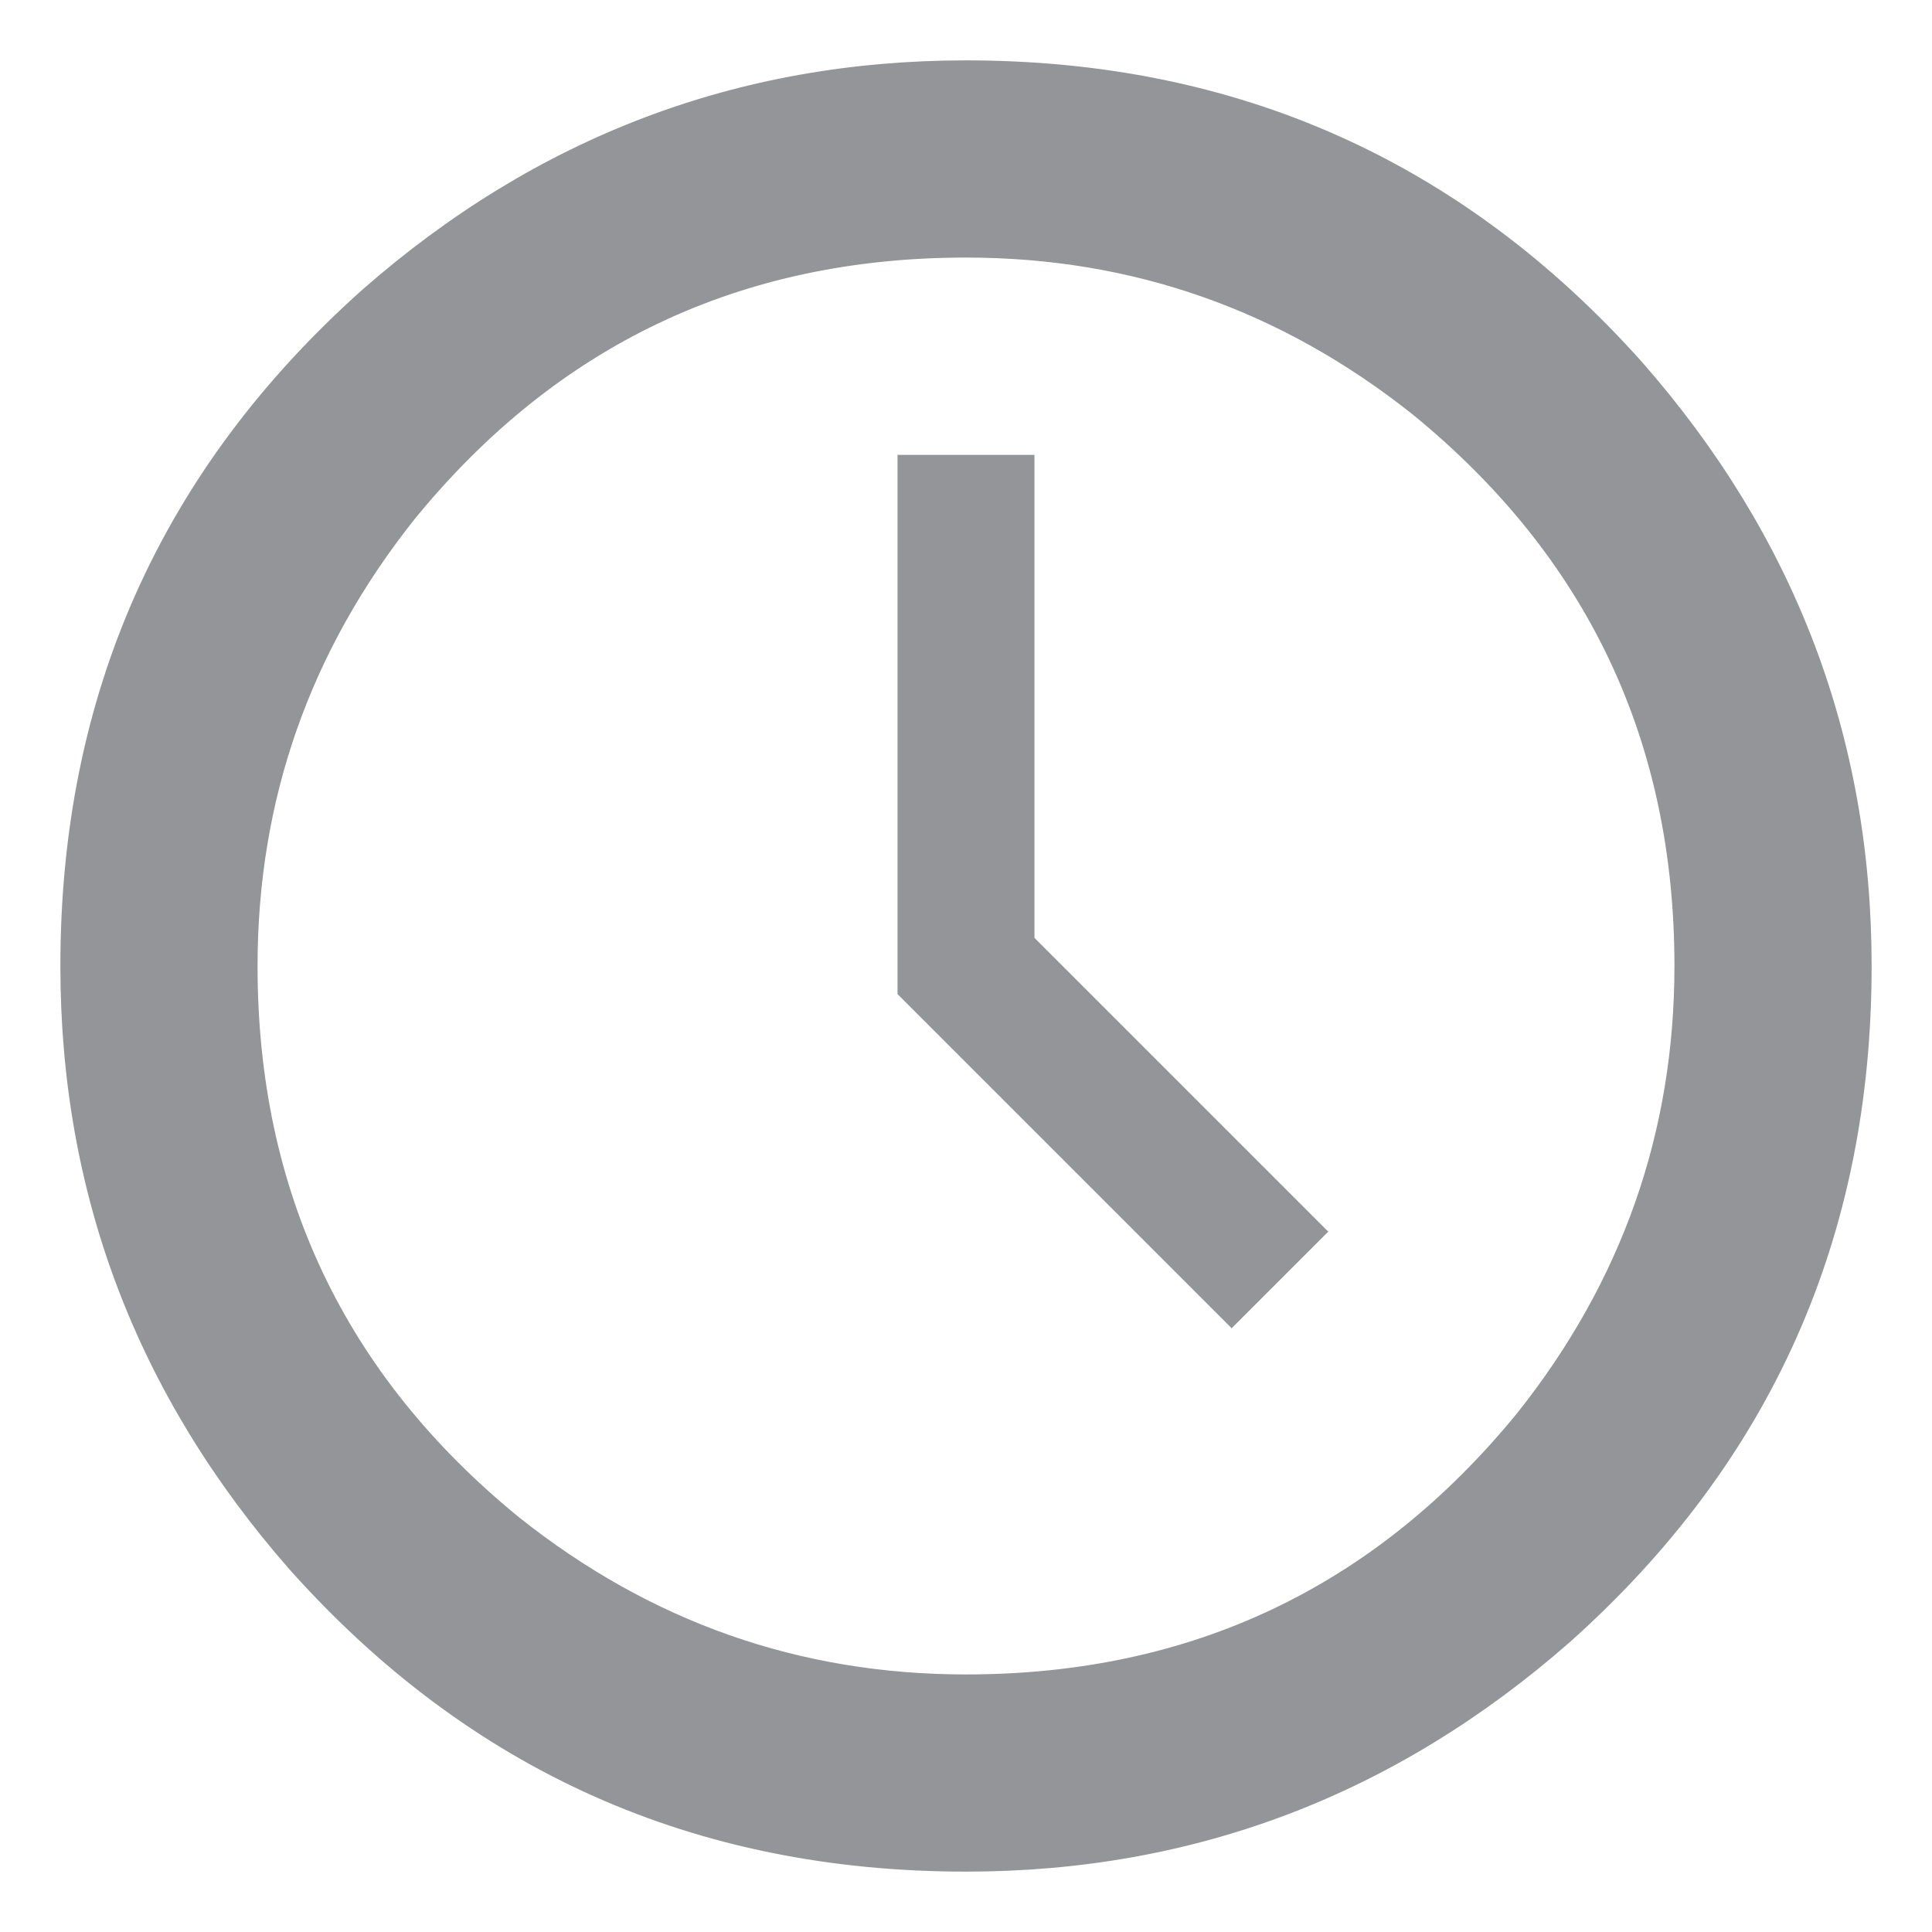 <?xml version="1.0" encoding="utf-8"?>
<!-- Generator: Adobe Illustrator 15.0.0, SVG Export Plug-In . SVG Version: 6.00 Build 0)  -->
<!DOCTYPE svg PUBLIC "-//W3C//DTD SVG 1.1//EN" "http://www.w3.org/Graphics/SVG/1.1/DTD/svg11.dtd">
<svg version="1.1" id="Layer_1" xmlns="http://www.w3.org/2000/svg" xmlns:xlink="http://www.w3.org/1999/xlink" x="0px" y="0px"
	 width="16px" height="16px" viewBox="0 0 16 16" enable-background="new 0 0 16 16" xml:space="preserve">
<g>
	<path fill="#939598" d="M7.433,3.767v4.466L10.2,11l0.8-0.8L8.567,7.767v-4H7.433z M4.3,12.567C2.855,11.389,2.133,9.867,2.133,8
		c0-1.378,0.434-2.611,1.3-3.7C4.611,2.856,6.133,2.133,8,2.133c1.378,0,2.611,0.434,3.7,1.3c1.443,1.178,2.167,2.7,2.167,4.567
		c0,1.378-0.435,2.611-1.3,3.7c-1.179,1.444-2.7,2.167-4.567,2.167C6.622,13.867,5.389,13.433,4.3,12.567 M3,2.4
		C1.333,3.889,0.5,5.756,0.5,8c0,1.889,0.633,3.556,1.9,5c1.489,1.667,3.355,2.5,5.6,2.5c1.889,0,3.555-0.633,5-1.9
		c1.667-1.488,2.5-3.354,2.5-5.6c0-1.889-0.633-3.555-1.9-5C12.111,1.333,10.244,0.5,8,0.5C6.111,0.5,4.444,1.133,3,2.4"/>
</g>
</svg>
